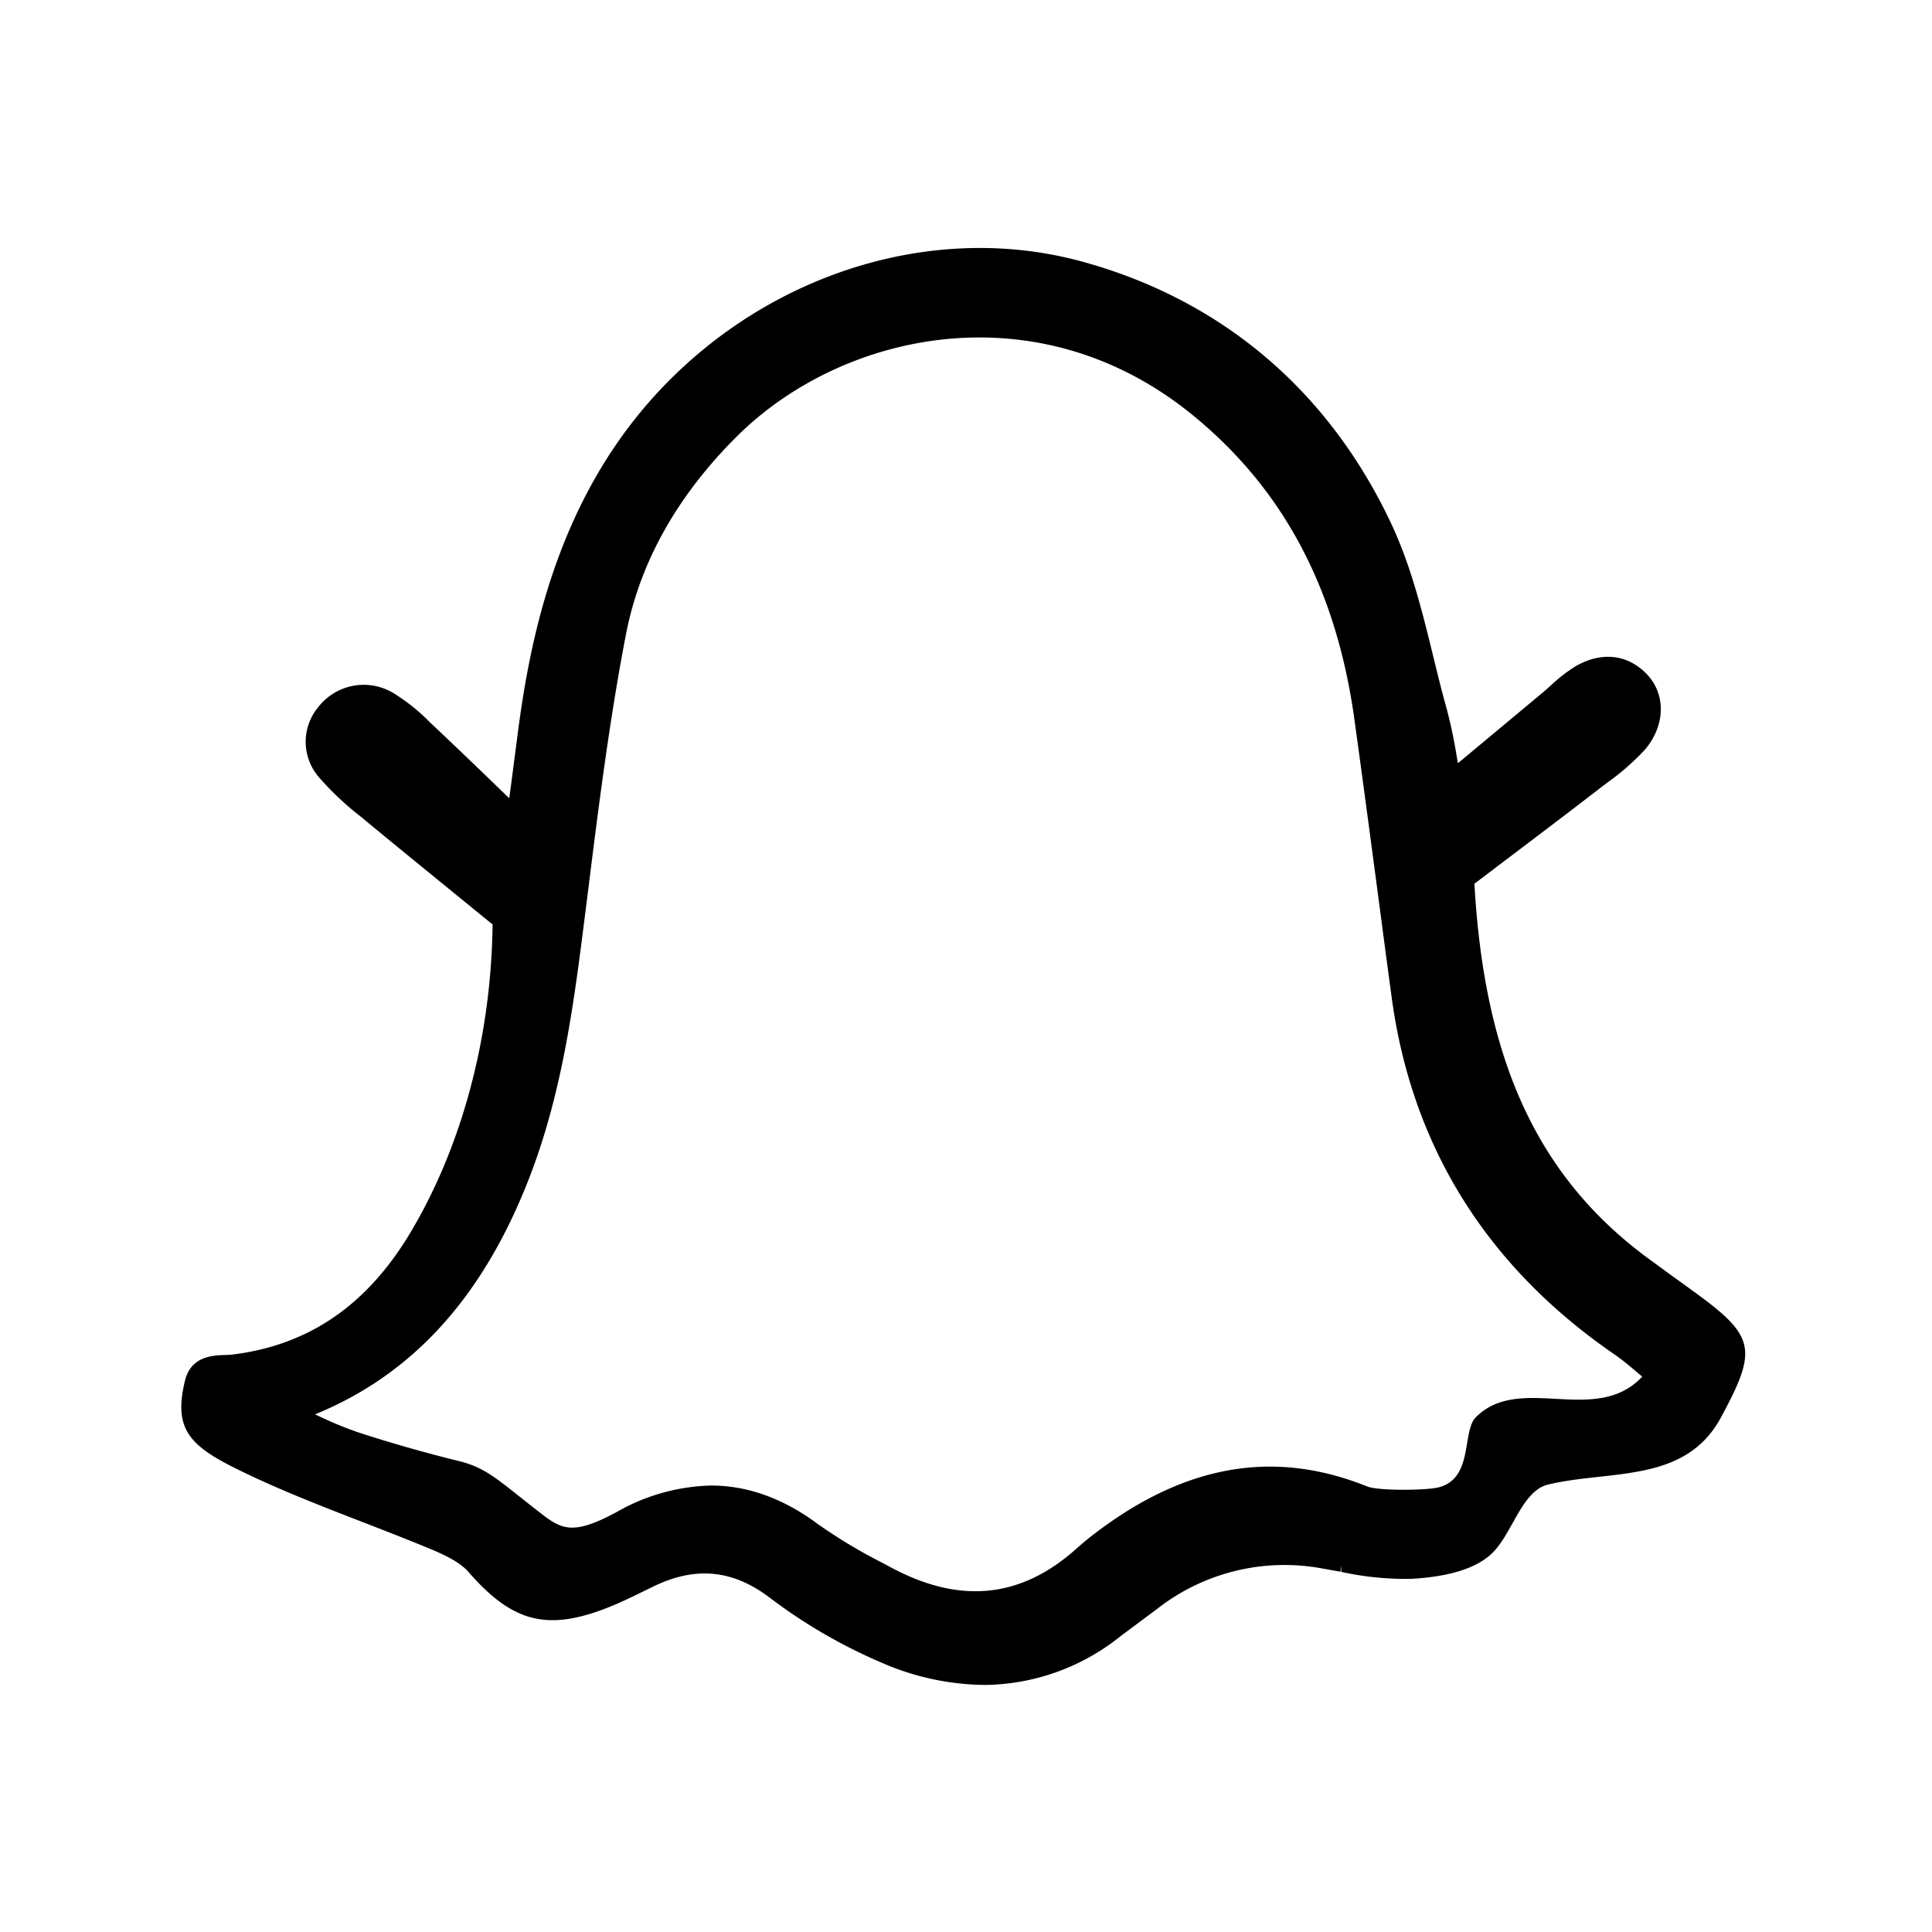 <svg width="46" height="46" fill="currentColor" viewBox="0 0 24 24" xmlns="http://www.w3.org/2000/svg">
  <path d="m20.997 16.012-.24-.173-.227-.166c-1.405-1.01-2.089-2.459-2.214-4.695l.398-.302c.399-.302.793-.6 1.184-.902l.07-.053c.164-.117.315-.249.453-.394.272-.306.281-.713.021-.968-.24-.236-.56-.265-.877-.078a1.92 1.92 0 0 0-.302.236c-.034.03-.068.061-.103.09l-1.049.874-.018-.102a6.124 6.124 0 0 0-.122-.576c-.06-.211-.113-.43-.165-.642l-.003-.013c-.136-.554-.277-1.128-.524-1.65-.776-1.645-2.097-2.767-3.82-3.244-2.136-.592-4.542.368-5.85 2.334-.795 1.197-1.05 2.53-1.182 3.558l-.088.676-.013.094-.166-.16a83.262 83.262 0 0 0-.783-.749l-.04-.038a2.422 2.422 0 0 0-.433-.349.715.715 0 0 0-.952.166.672.672 0 0 0 .024.885c.152.172.32.33.501.47.422.35.856.702 1.238 1.014l.404.329c-.016 1.384-.374 2.735-1.009 3.808-.543.919-1.274 1.421-2.232 1.536-.128.015-.492-.038-.58.323-.148.61.06.814.692 1.121.492.24 1.01.44 1.515.636.279.108.567.22.847.336.18.076.363.163.469.285.536.615.96.73 1.681.46.177-.067.347-.15.514-.232l.1-.049c.525-.254.985-.21 1.447.14.427.324.892.594 1.385.805.402.177.835.272 1.275.278a2.735 2.735 0 0 0 1.692-.602l.269-.201.192-.143a2.567 2.567 0 0 1 2.054-.5l.22.039.014-.08-.004.082c.284.063.575.092.867.087.48-.026.82-.134 1.01-.32.252-.245.368-.773.693-.851.766-.185 1.701-.01 2.146-.83.469-.867.433-1.016-.38-1.6Zm-.597 1.09c-.58.616-1.517-.047-2.067.504-.178.178-.02.788-.493.877-.16.03-.717.038-.857-.018-1.136-.457-2.226-.279-3.332.546a3.669 3.669 0 0 0-.268.217c-.696.629-1.457.706-2.325.238l-.099-.053a6.485 6.485 0 0 1-.8-.481c-.427-.318-.873-.478-1.325-.478-.41.01-.812.122-1.168.326-.59.32-.707.206-1.013-.032-.453-.353-.61-.514-.948-.597a17.75 17.75 0 0 1-1.256-.358 4.657 4.657 0 0 1-.49-.202l-.046-.021c1.217-.498 2.088-1.46 2.661-2.936.385-.992.537-2.028.671-3.091l.054-.427c.133-1.064.27-2.164.476-3.23.172-.899.638-1.73 1.384-2.47 1.303-1.292 3.724-1.826 5.644-.27 1.134.92 1.796 2.16 2.022 3.791.134.97.264 1.957.39 2.911l.07.52c.246 1.863 1.178 3.362 2.769 4.456.096.066.188.143.294.233l.052.044Z"></path>
</svg>